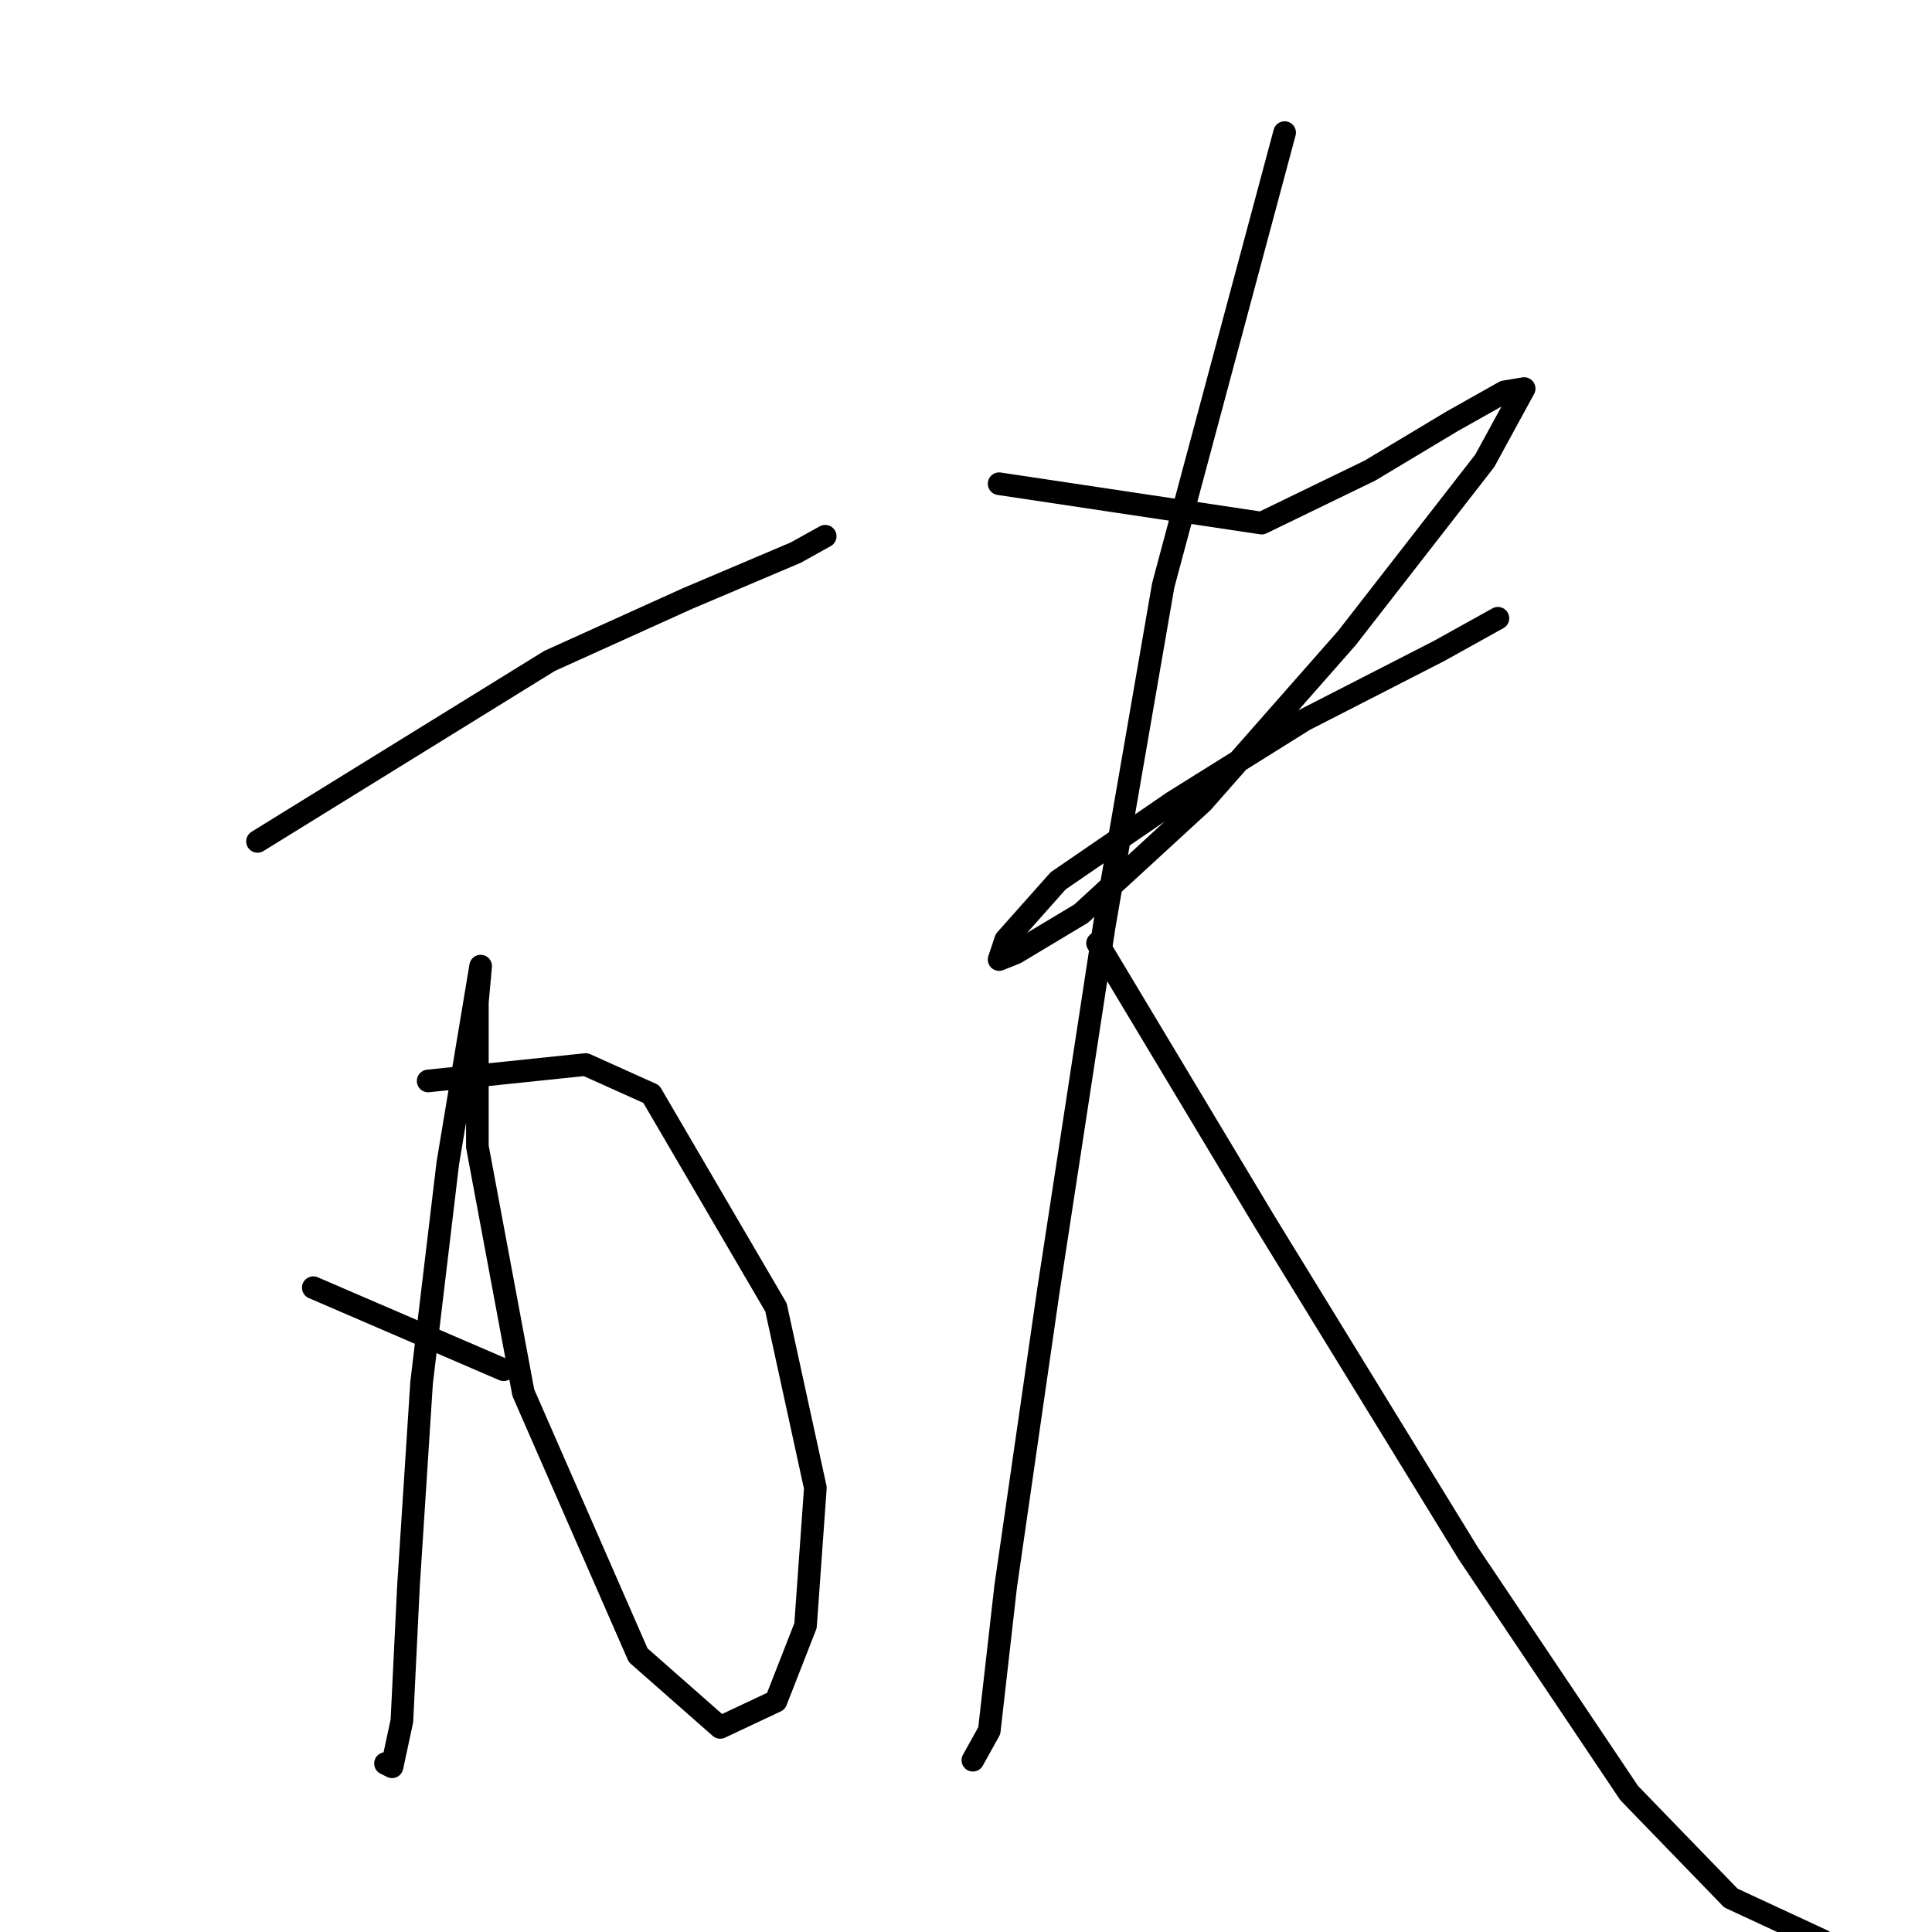 <?xml version="1.0" standalone="no"?>
    <svg width="256" height="256" xmlns="http://www.w3.org/2000/svg" version="1.1">
    <polyline stroke="black" stroke-width="3" stroke-linecap="round" fill="transparent" stroke-linejoin="round" points="34.122 111.49 72.82 87.576 91.082 79.314 105.431 73.227 109.344 71.053 109.344 71.053 " />
        <polyline stroke="black" stroke-width="3" stroke-linecap="round" fill="transparent" stroke-linejoin="round" points="56.732 143.232 77.603 141.058 86.299 144.971 102.822 173.234 108.04 197.148 106.735 215.41 102.822 225.411 95.43 228.89 84.56 219.324 69.342 184.539 63.254 151.928 63.254 132.796 63.689 128.013 59.341 154.102 55.862 183.234 54.123 210.193 53.254 228.02 51.949 234.107 51.08 233.673 51.08 233.673 " />
        <polyline stroke="black" stroke-width="3" stroke-linecap="round" fill="transparent" stroke-linejoin="round" points="41.514 170.625 66.733 181.495 66.733 181.495 " />
        <polyline stroke="black" stroke-width="3" stroke-linecap="round" fill="transparent" stroke-linejoin="round" points="132.389 64.096 167.174 69.314 181.523 62.357 192.393 55.835 199.35 51.921 201.959 51.486 196.741 61.052 178.479 84.532 159.348 106.273 143.26 121.056 134.563 126.274 132.389 127.144 133.259 124.535 140.216 116.708 155.434 106.273 172.827 95.402 190.654 86.271 198.481 81.923 198.481 81.923 " />
        <polyline stroke="black" stroke-width="3" stroke-linecap="round" fill="transparent" stroke-linejoin="round" points="170.218 17.571 154.13 77.575 146.303 122.796 138.911 171.06 133.259 210.193 131.085 229.324 128.911 233.238 128.911 233.238 " />
        <polyline stroke="black" stroke-width="3" stroke-linecap="round" fill="transparent" stroke-linejoin="round" points="145.434 124.97 167.609 161.929 194.567 205.845 215.873 237.586 229.352 251.5 241.527 257.152 241.527 257.152 " />
        </svg>